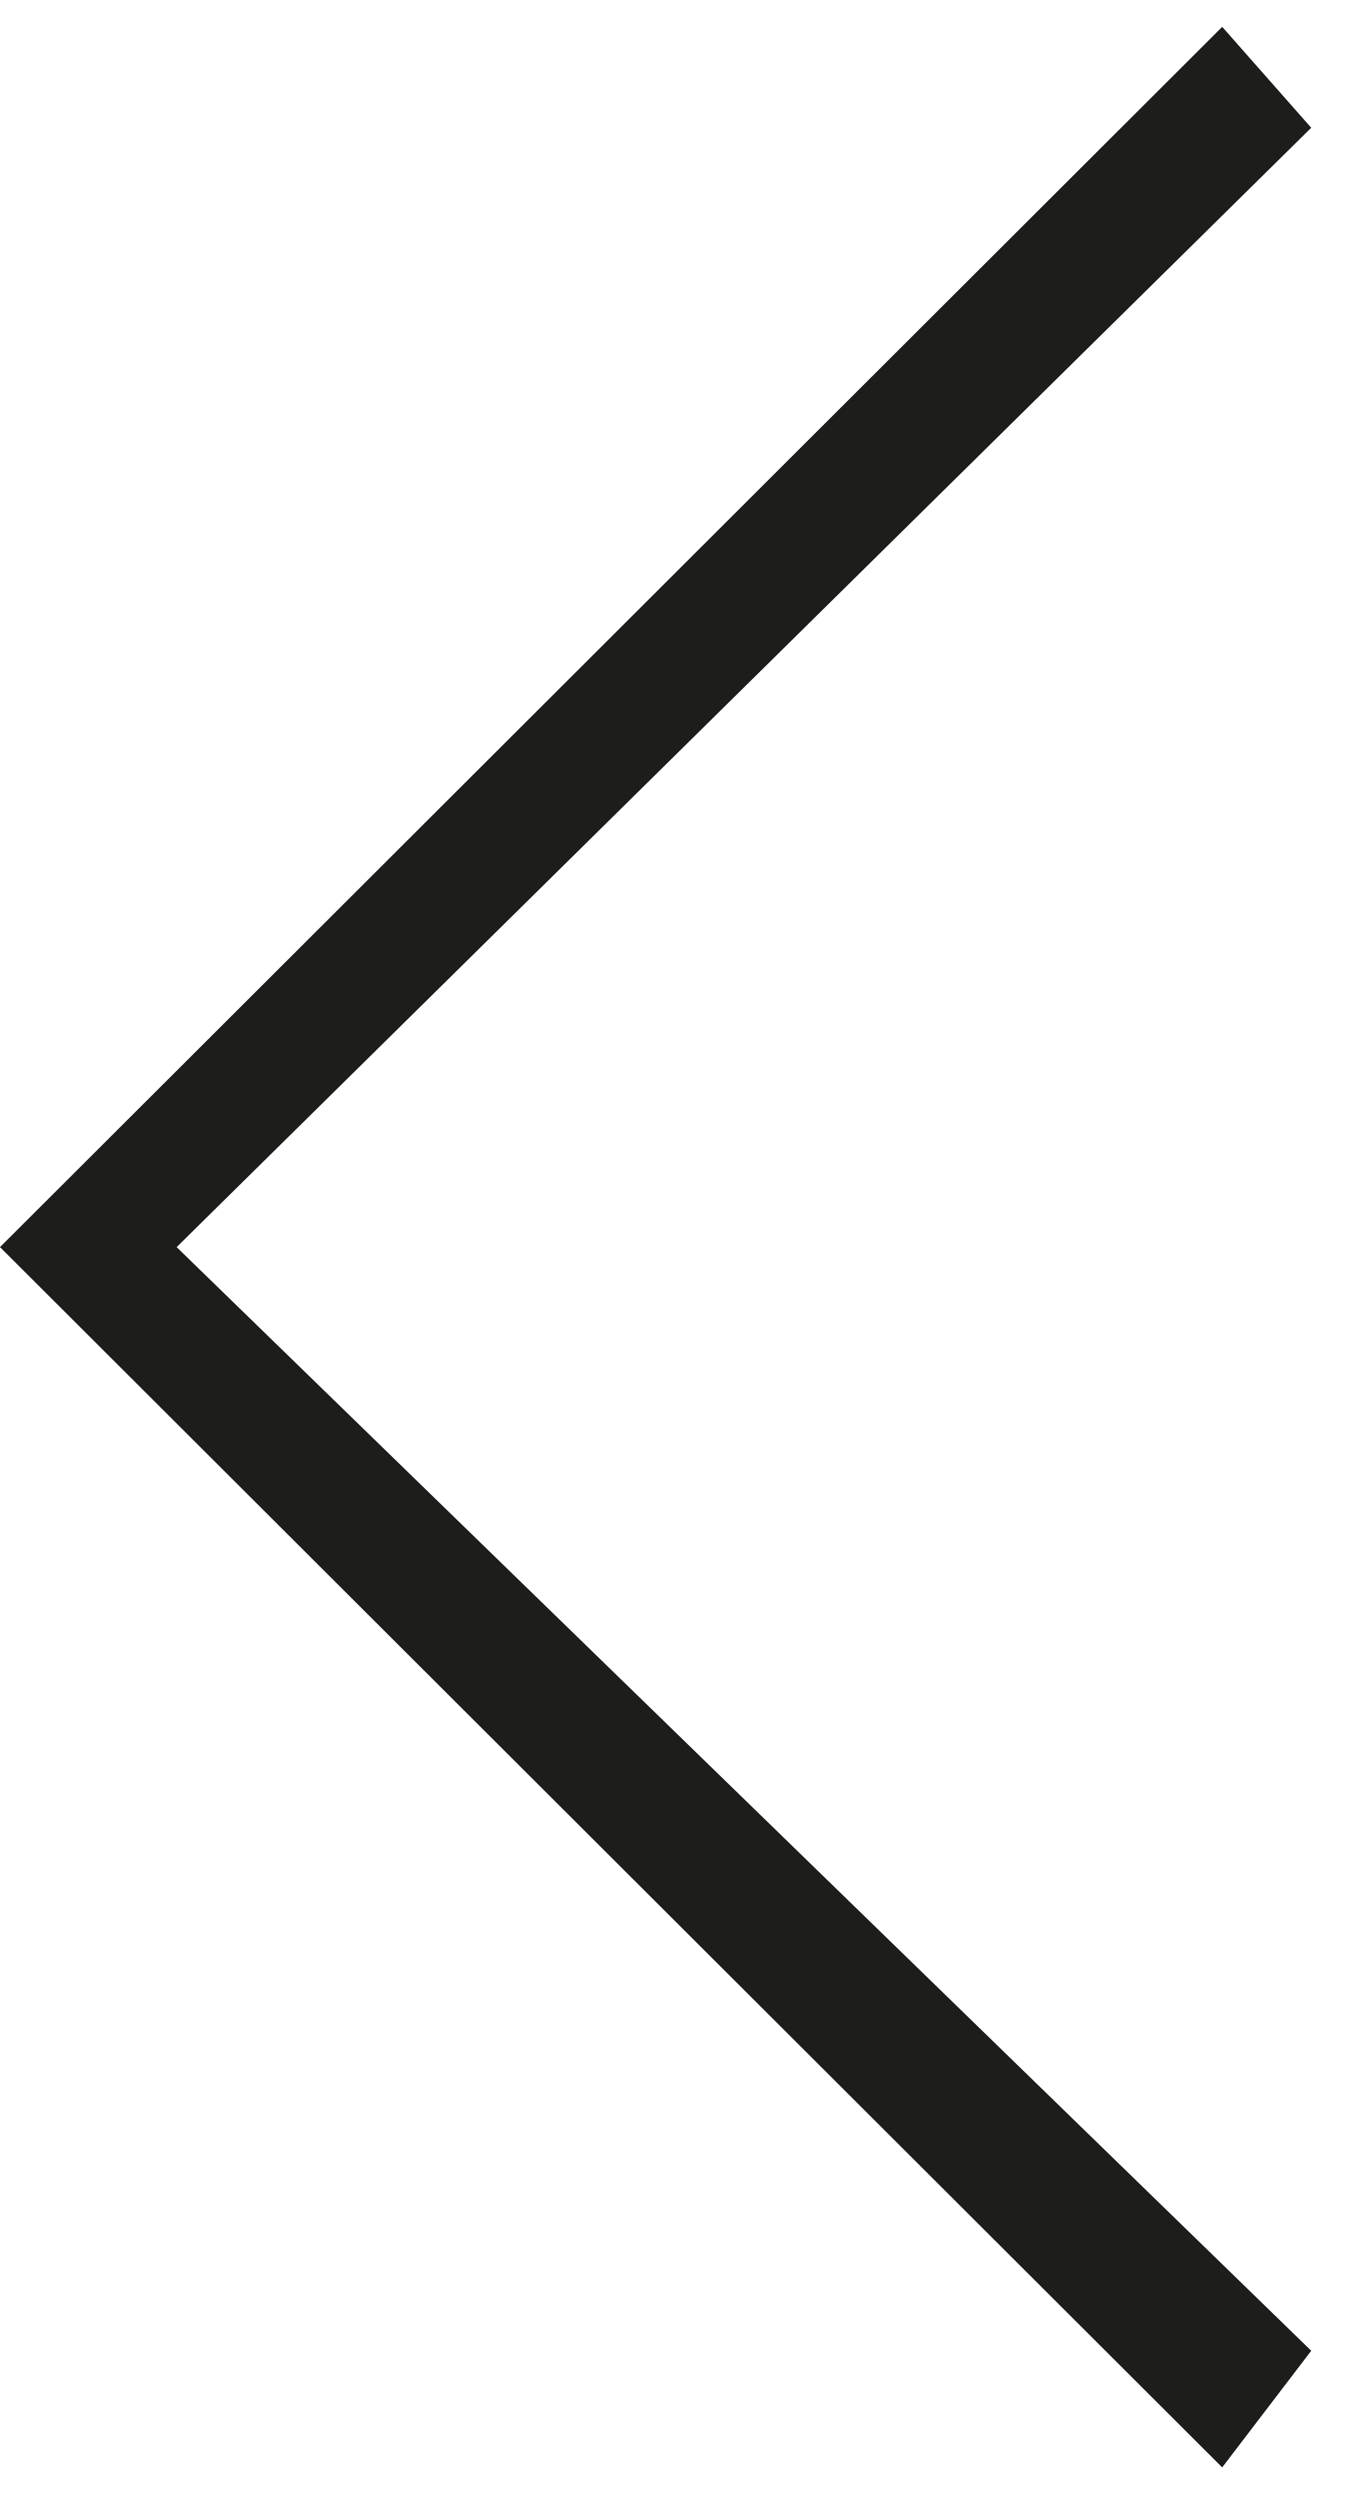 <svg width="25" height="46" viewBox="0 0 25 46" fill="none" xmlns="http://www.w3.org/2000/svg">
<path d="M0 22.947L22.5 45.4L24.139 43.254L3.252 22.947L24.139 2.351L22.5 0.494L0 22.947Z" fill="#1D1D1B"/>
</svg>

